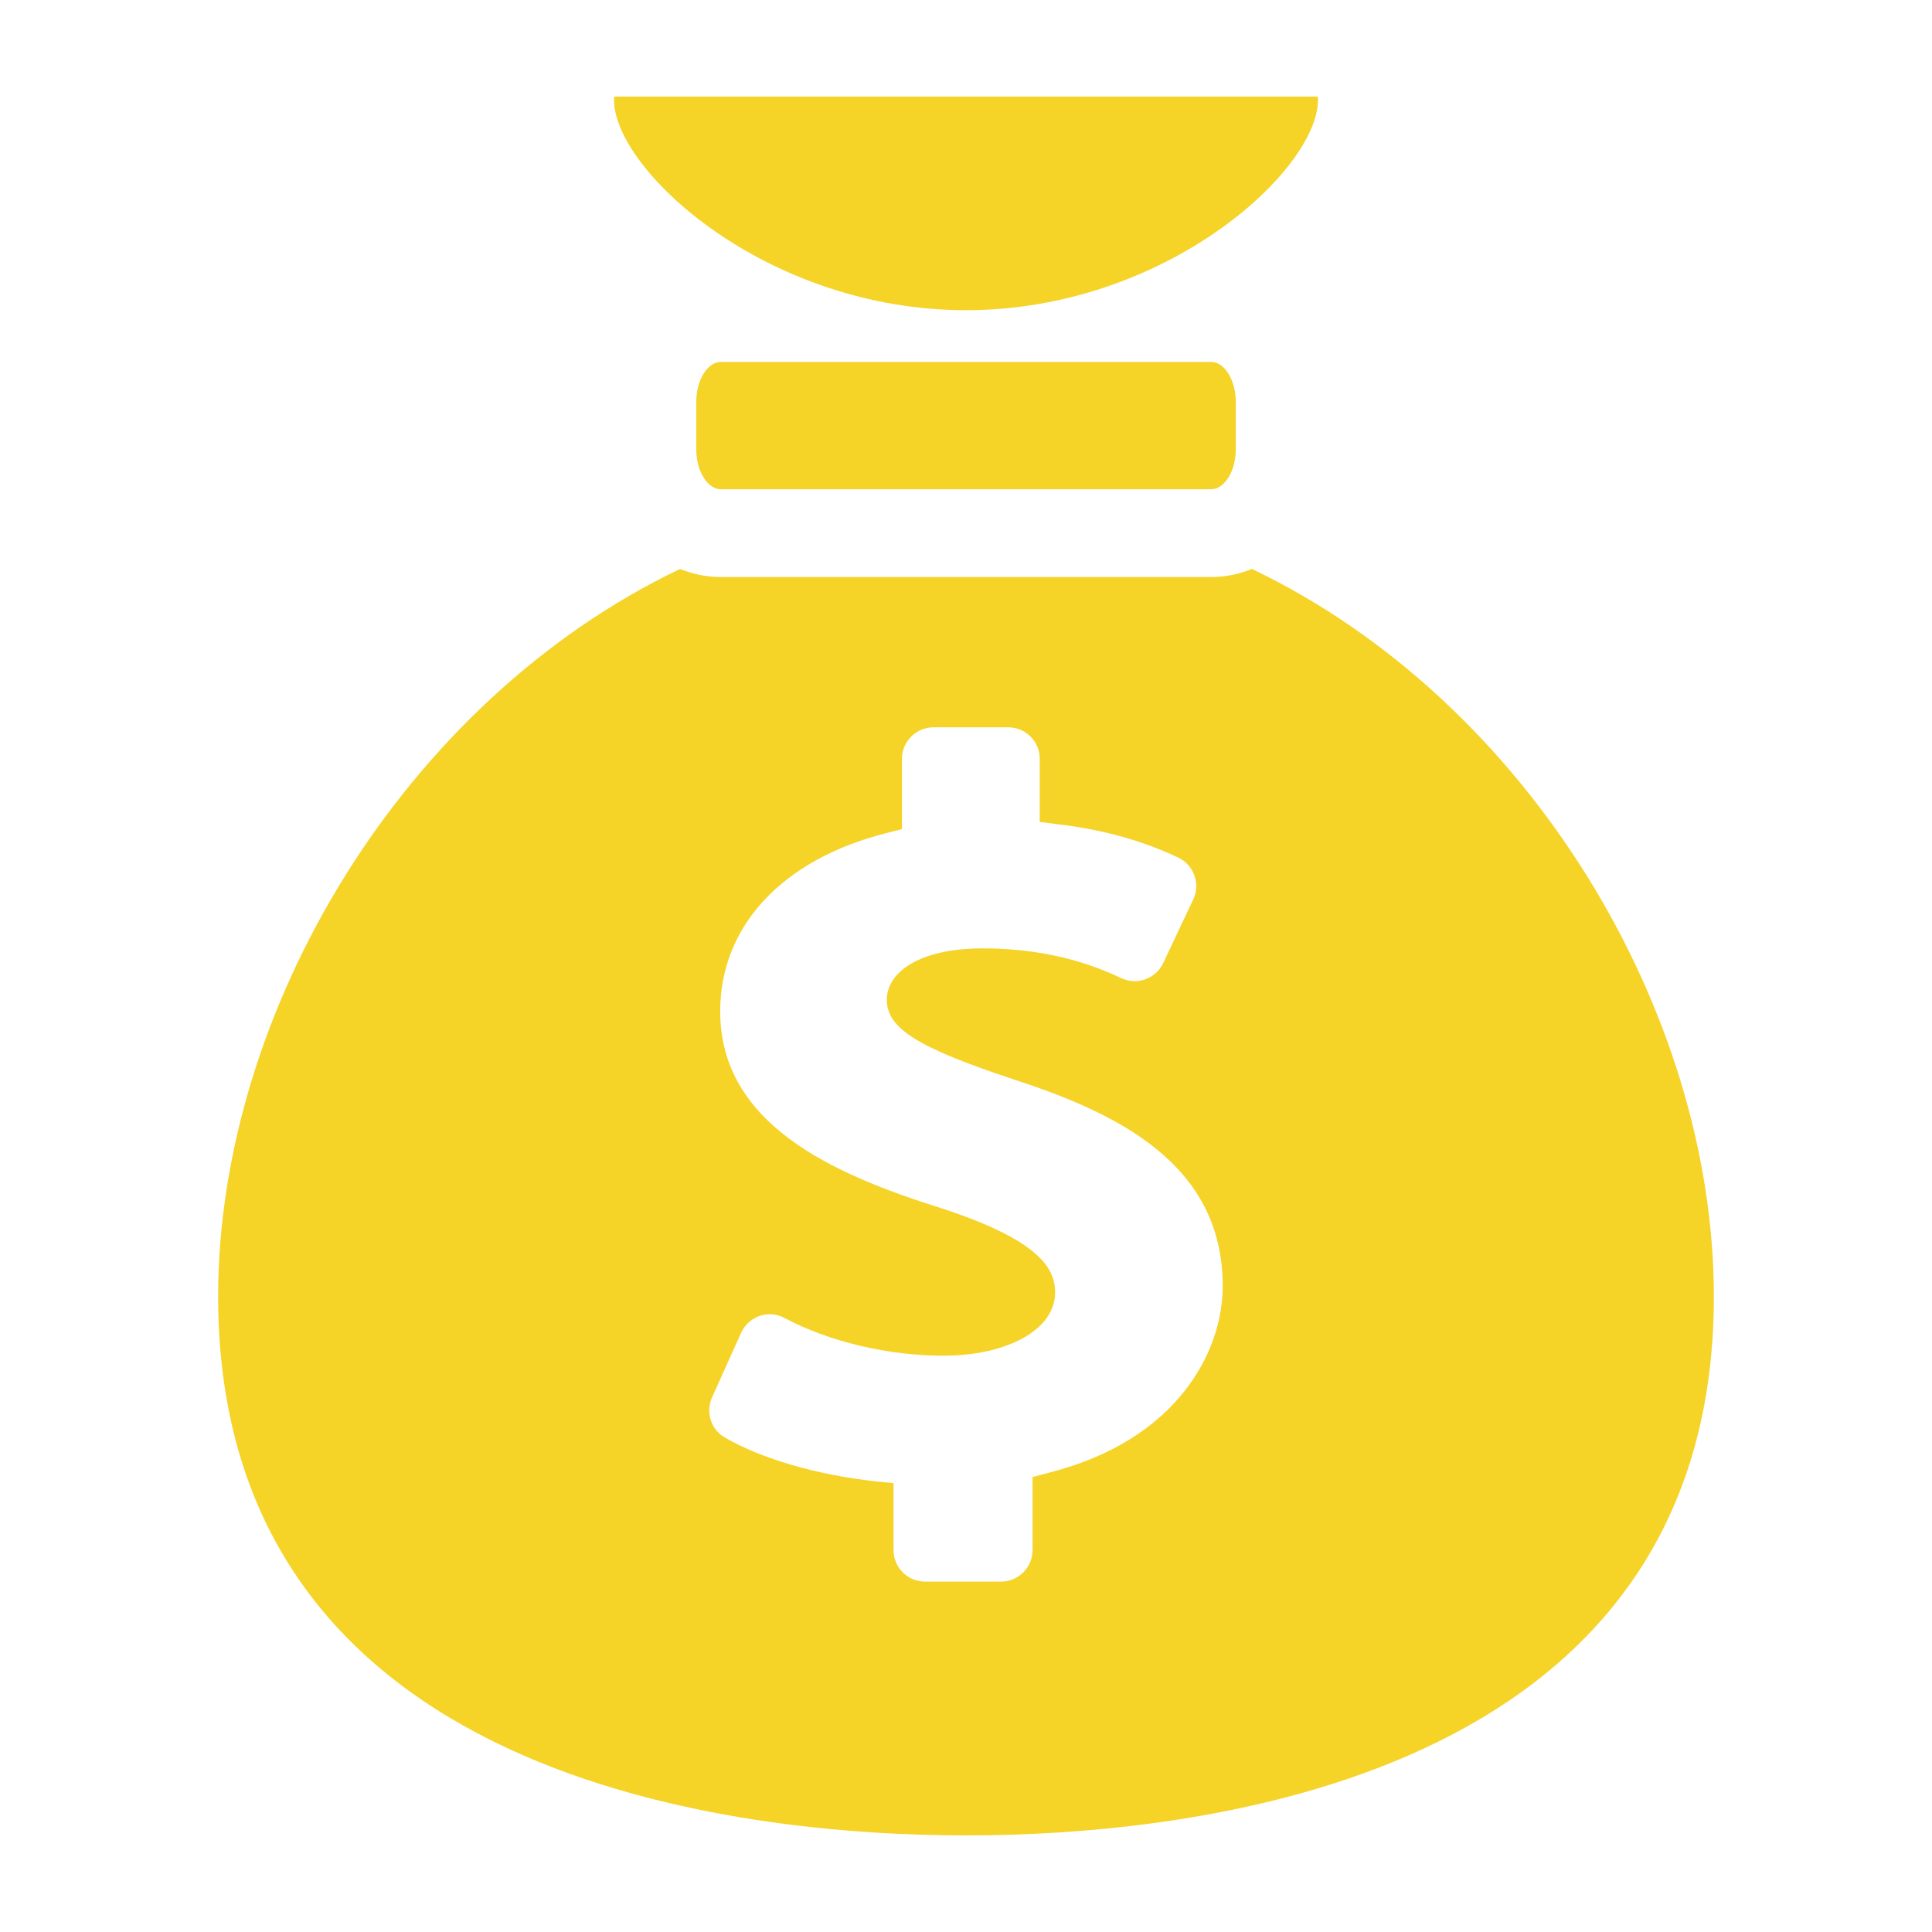 <svg fill="#F5D327" xmlns="http://www.w3.org/2000/svg" xmlns:xlink="http://www.w3.org/1999/xlink" version="1.1" x="0px" y="0px" viewBox="0 0 100 100" enable-background="new 0 0 100 100" xml:space="preserve"><g display="none"><path display="inline" fill="#F5D327" d="M588.792,114.743H-649.006c-2.084,0-3.789-1.705-3.789-3.789v-1187.164   c0-2.084,1.705-3.789,3.789-3.789H588.792c2.084,0,3.789,1.705,3.789,3.789V110.954   C592.582,113.038,590.877,114.743,588.792,114.743z"></path></g><g><path fill="none" d="M52.51,55.885c-5.009-1.655-6.609-2.657-6.609-4.138c0-1.328,1.535-2.657,4.976-2.657   c3.789,0,6.163,1.078,7.175,1.546c0.218,0.098,0.447,0.152,0.675,0.152c0.632,0,1.209-0.37,1.481-0.936l1.557-3.299   c0.185-0.381,0.207-0.839,0.054-1.241c-0.141-0.414-0.446-0.74-0.838-0.925c-1.873-0.882-3.909-1.448-6.206-1.72l-0.958-0.12   v-3.277c0-0.893-0.73-1.622-1.633-1.622h-3.865c-0.893,0-1.633,0.729-1.633,1.622v3.648l-0.817,0.207   c-5.379,1.361-8.591,4.813-8.591,9.222c0,5.814,5.76,8.406,11.411,10.181c5.216,1.699,5.923,3.169,5.923,4.388   c0,1.884-2.439,3.256-5.792,3.256c-2.853,0-5.923-0.729-8.21-1.949c-0.239-0.131-0.501-0.196-0.773-0.196   c-0.174,0-0.349,0.033-0.523,0.087c-0.425,0.152-0.773,0.468-0.958,0.882l-1.503,3.343c-0.337,0.773-0.055,1.666,0.686,2.08   c1.905,1.1,4.736,1.917,7.742,2.254l0.969,0.098v3.462c0,0.904,0.729,1.633,1.633,1.633h3.931c0.893,0,1.633-0.729,1.633-1.633   v-3.778l0.817-0.218c6.664-1.677,9.026-6.261,9.026-9.669C63.289,60.251,57.845,57.627,52.51,55.885z"></path><path d="M37.309,18.733c-0.688,0-1.27,0.942-1.27,2.056v2.477c0,1.115,0.582,2.057,1.27,2.057h25.382   c0.689,0,1.271-0.942,1.271-2.057v-2.477c0-1.115-0.582-2.056-1.271-2.056H37.309z"></path><path d="M64.804,29.45c-0.655,0.263-1.365,0.417-2.113,0.417H37.309c-0.748,0-1.458-0.154-2.113-0.417   c-14.328,6.855-23.905,22.916-23.905,37.66C11.291,92.282,38.361,95,50,95c11.639,0,38.709-2.718,38.709-27.89   C88.709,52.366,79.132,36.305,64.804,29.45z M54.263,76.235l-0.817,0.218v3.778c0,0.904-0.74,1.633-1.633,1.633h-3.931   c-0.904,0-1.633-0.729-1.633-1.633v-3.462l-0.969-0.098c-3.005-0.338-5.836-1.154-7.742-2.254c-0.741-0.414-1.023-1.306-0.686-2.08   l1.503-3.343c0.185-0.414,0.534-0.729,0.958-0.882c0.174-0.054,0.348-0.087,0.523-0.087c0.272,0,0.533,0.065,0.773,0.196   c2.287,1.219,5.357,1.949,8.21,1.949c3.354,0,5.792-1.372,5.792-3.256c0-1.219-0.708-2.689-5.923-4.388   c-5.651-1.775-11.411-4.366-11.411-10.181c0-4.41,3.212-7.861,8.591-9.222l0.817-0.207v-3.648c0-0.893,0.74-1.622,1.633-1.622   h3.865c0.904,0,1.633,0.729,1.633,1.622v3.277l0.958,0.12c2.298,0.272,4.334,0.838,6.206,1.72c0.392,0.185,0.697,0.512,0.838,0.925   c0.152,0.403,0.131,0.86-0.054,1.241l-1.557,3.299c-0.272,0.566-0.849,0.936-1.481,0.936c-0.228,0-0.457-0.054-0.675-0.152   c-1.013-0.468-3.386-1.546-7.175-1.546c-3.441,0-4.976,1.328-4.976,2.657c0,1.481,1.601,2.483,6.609,4.138   c5.335,1.742,10.779,4.366,10.779,10.681C63.289,69.974,60.927,74.558,54.263,76.235z"></path><path d="M68.218,5.173c0-0.067-0.002-0.124-0.007-0.173H31.789c-0.004,0.049-0.007,0.106-0.007,0.173   c0,3.629,7.876,10.882,18.217,10.882S68.218,8.802,68.218,5.173z"></path></g></svg>